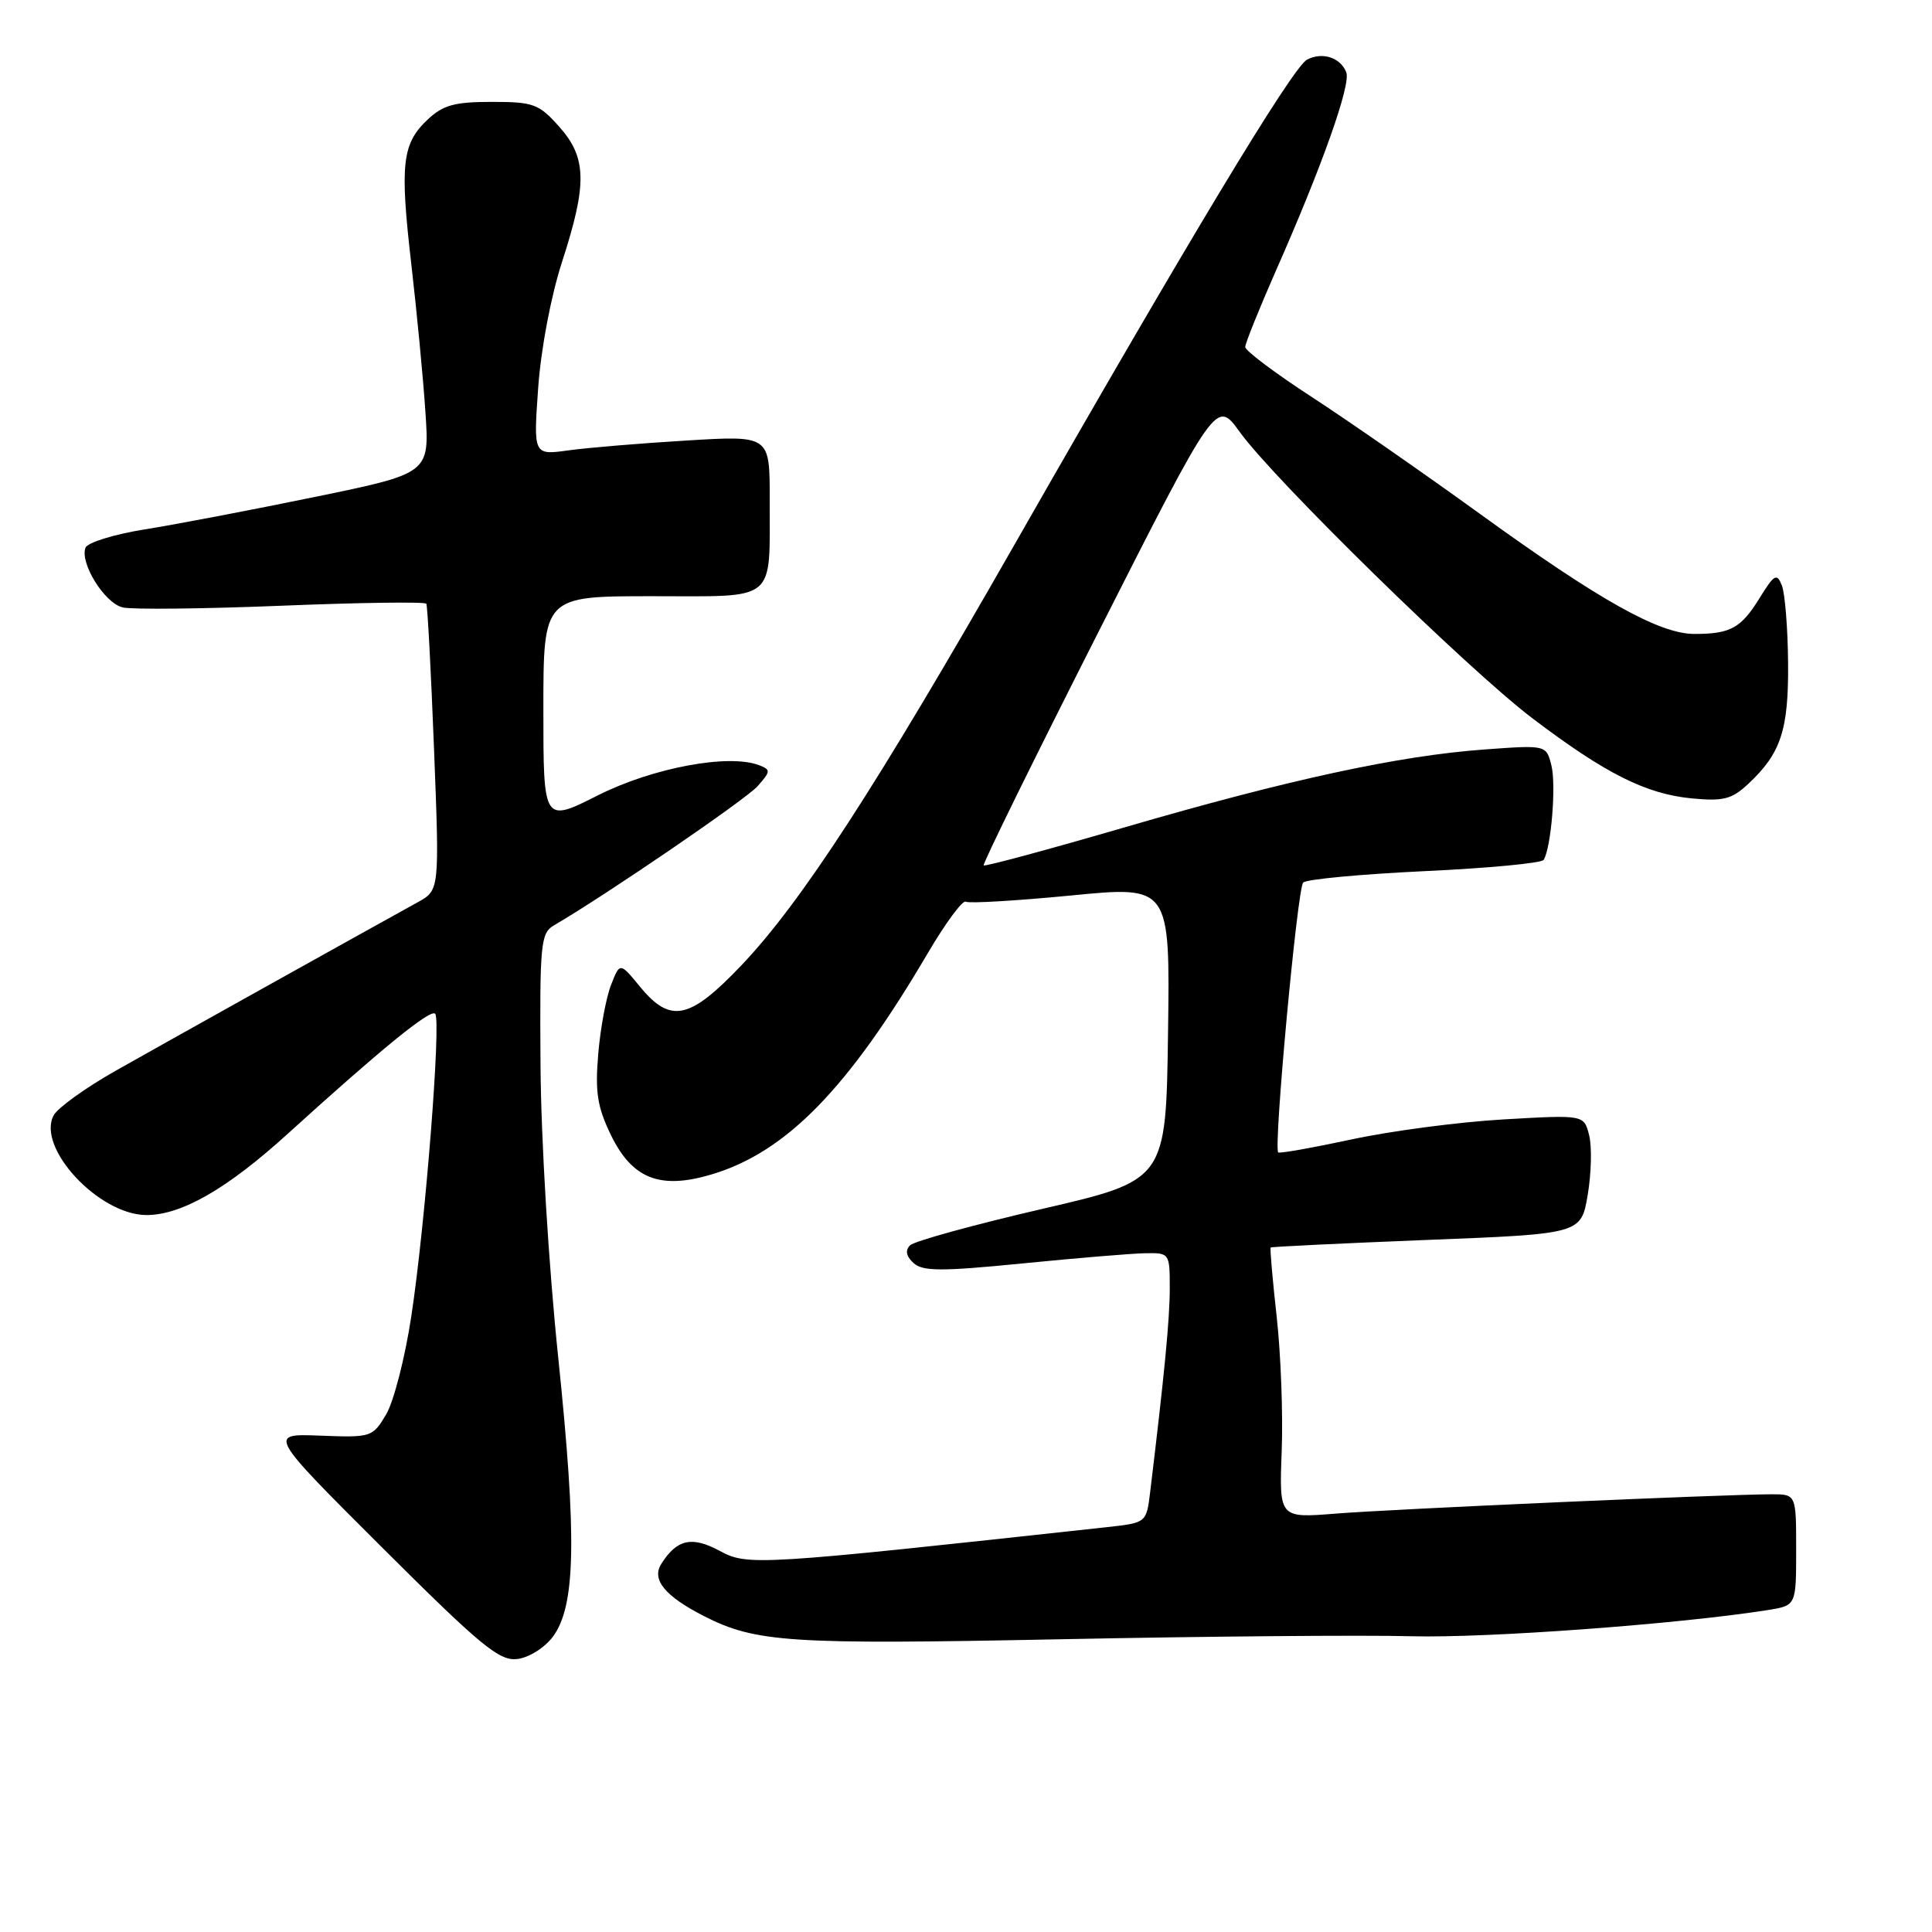<?xml version="1.0" encoding="UTF-8" standalone="no"?>
<!DOCTYPE svg PUBLIC "-//W3C//DTD SVG 1.1//EN" "http://www.w3.org/Graphics/SVG/1.1/DTD/svg11.dtd" >
<svg xmlns="http://www.w3.org/2000/svg" xmlns:xlink="http://www.w3.org/1999/xlink" version="1.1" viewBox="0 0 256 256">
 <g >
 <path fill="currentColor"
d=" M 73.26 216.87 C 76.28 212.81 76.45 203.82 73.98 180.00 C 72.69 167.64 71.69 151.11 71.62 141.11 C 71.51 124.99 71.64 123.64 73.41 122.61 C 80.29 118.60 98.83 105.93 100.39 104.17 C 102.13 102.20 102.15 101.99 100.57 101.39 C 96.55 99.85 86.49 101.73 79.24 105.38 C 72.00 109.03 72.00 109.03 72.00 94.01 C 72.00 79.00 72.00 79.00 86.38 79.00 C 103.16 79.00 101.96 79.99 101.99 66.10 C 102.00 57.70 102.00 57.70 91.02 58.37 C 84.98 58.73 77.93 59.32 75.36 59.67 C 70.68 60.32 70.68 60.32 71.31 51.41 C 71.68 46.22 73.00 39.25 74.47 34.71 C 77.83 24.36 77.76 20.88 74.08 16.77 C 71.40 13.76 70.68 13.50 65.16 13.50 C 60.25 13.50 58.71 13.92 56.68 15.83 C 53.27 19.03 52.97 21.73 54.50 35.00 C 55.23 41.33 56.08 50.15 56.37 54.61 C 56.92 62.72 56.92 62.72 41.71 65.85 C 33.34 67.57 23.20 69.51 19.16 70.15 C 15.12 70.80 11.60 71.89 11.33 72.57 C 10.55 74.61 13.86 79.93 16.27 80.49 C 17.50 80.78 26.98 80.68 37.35 80.26 C 47.71 79.84 56.33 79.72 56.49 80.00 C 56.65 80.28 57.11 88.93 57.51 99.23 C 58.24 117.95 58.24 117.95 55.37 119.54 C 46.81 124.27 21.52 138.37 15.29 141.90 C 11.33 144.14 7.65 146.79 7.11 147.79 C 4.81 152.08 13.12 161.00 19.42 161.00 C 24.06 161.00 30.12 157.51 38.14 150.22 C 50.51 138.99 57.02 133.68 57.66 134.32 C 58.48 135.15 56.36 162.19 54.50 174.41 C 53.68 179.85 52.18 185.70 51.17 187.41 C 49.37 190.44 49.20 190.49 42.42 190.23 C 35.50 189.96 35.50 189.96 50.64 205.06 C 63.75 218.13 66.16 220.11 68.54 219.83 C 70.09 219.64 72.16 218.34 73.26 216.87 Z  M 187.00 216.81 C 196.92 217.08 222.42 215.21 234.25 213.34 C 238.00 212.74 238.00 212.74 238.00 205.37 C 238.00 198.00 238.00 198.00 234.75 198.00 C 228.55 198.01 184.46 199.96 177.00 200.56 C 169.50 201.16 169.50 201.16 169.83 192.33 C 170.02 187.47 169.72 179.45 169.17 174.50 C 168.62 169.55 168.26 165.41 168.37 165.30 C 168.47 165.20 177.77 164.75 189.03 164.30 C 209.50 163.50 209.50 163.50 210.38 158.33 C 210.86 155.48 210.95 151.93 210.57 150.43 C 209.89 147.71 209.89 147.71 199.19 148.33 C 193.31 148.67 184.26 149.86 179.09 150.98 C 173.91 152.09 169.54 152.87 169.37 152.70 C 168.73 152.06 171.91 117.69 172.68 116.94 C 173.13 116.50 180.38 115.83 188.78 115.43 C 197.18 115.04 204.27 114.37 204.54 113.94 C 205.54 112.32 206.22 104.03 205.57 101.43 C 204.89 98.71 204.89 98.71 196.69 99.31 C 185.33 100.14 170.77 103.29 149.11 109.60 C 138.95 112.56 130.51 114.84 130.34 114.67 C 130.17 114.50 137.03 100.54 145.60 83.64 C 161.16 52.93 161.16 52.93 164.25 57.21 C 168.86 63.60 194.48 88.67 203.03 95.16 C 212.72 102.51 218.08 105.20 224.15 105.79 C 228.35 106.19 229.47 105.91 231.64 103.88 C 235.99 99.82 237.01 96.72 236.93 87.80 C 236.89 83.23 236.52 78.64 236.11 77.59 C 235.45 75.90 235.11 76.08 233.16 79.24 C 230.69 83.24 229.30 84.00 224.52 84.00 C 219.88 84.00 211.98 79.58 196.14 68.12 C 188.64 62.69 178.56 55.69 173.75 52.56 C 168.94 49.43 165.00 46.47 165.00 45.98 C 165.00 45.49 166.85 40.91 169.10 35.79 C 175.17 22.05 179.02 11.21 178.39 9.59 C 177.64 7.62 175.19 6.83 173.18 7.91 C 171.26 8.93 157.34 32.03 134.52 72.00 C 116.09 104.29 106.18 119.57 98.22 127.93 C 91.38 135.12 88.84 135.65 84.82 130.76 C 82.14 127.50 82.14 127.50 80.97 130.50 C 80.32 132.15 79.55 136.27 79.27 139.67 C 78.84 144.69 79.15 146.67 80.93 150.36 C 83.77 156.22 87.47 157.67 94.35 155.60 C 104.22 152.63 112.41 144.22 122.96 126.26 C 125.30 122.28 127.56 119.23 127.97 119.48 C 128.38 119.73 134.64 119.36 141.88 118.66 C 155.04 117.37 155.04 117.37 154.77 136.88 C 154.50 156.39 154.50 156.39 138.04 160.20 C 128.99 162.30 121.14 164.46 120.59 165.01 C 119.92 165.68 120.07 166.46 121.04 167.35 C 122.25 168.47 124.69 168.48 135.50 167.41 C 142.65 166.70 149.96 166.09 151.75 166.06 C 154.96 166.00 155.00 166.05 155.00 170.68 C 155.00 174.77 154.31 181.94 152.41 197.64 C 151.91 201.78 151.91 201.78 146.71 202.35 C 100.20 207.43 99.08 207.50 95.37 205.50 C 91.67 203.51 89.69 203.95 87.62 207.23 C 86.31 209.31 88.11 211.50 93.28 214.14 C 100.13 217.64 104.61 217.93 140.50 217.21 C 159.75 216.82 180.68 216.64 187.00 216.81 Z "/>
</g>
</svg>